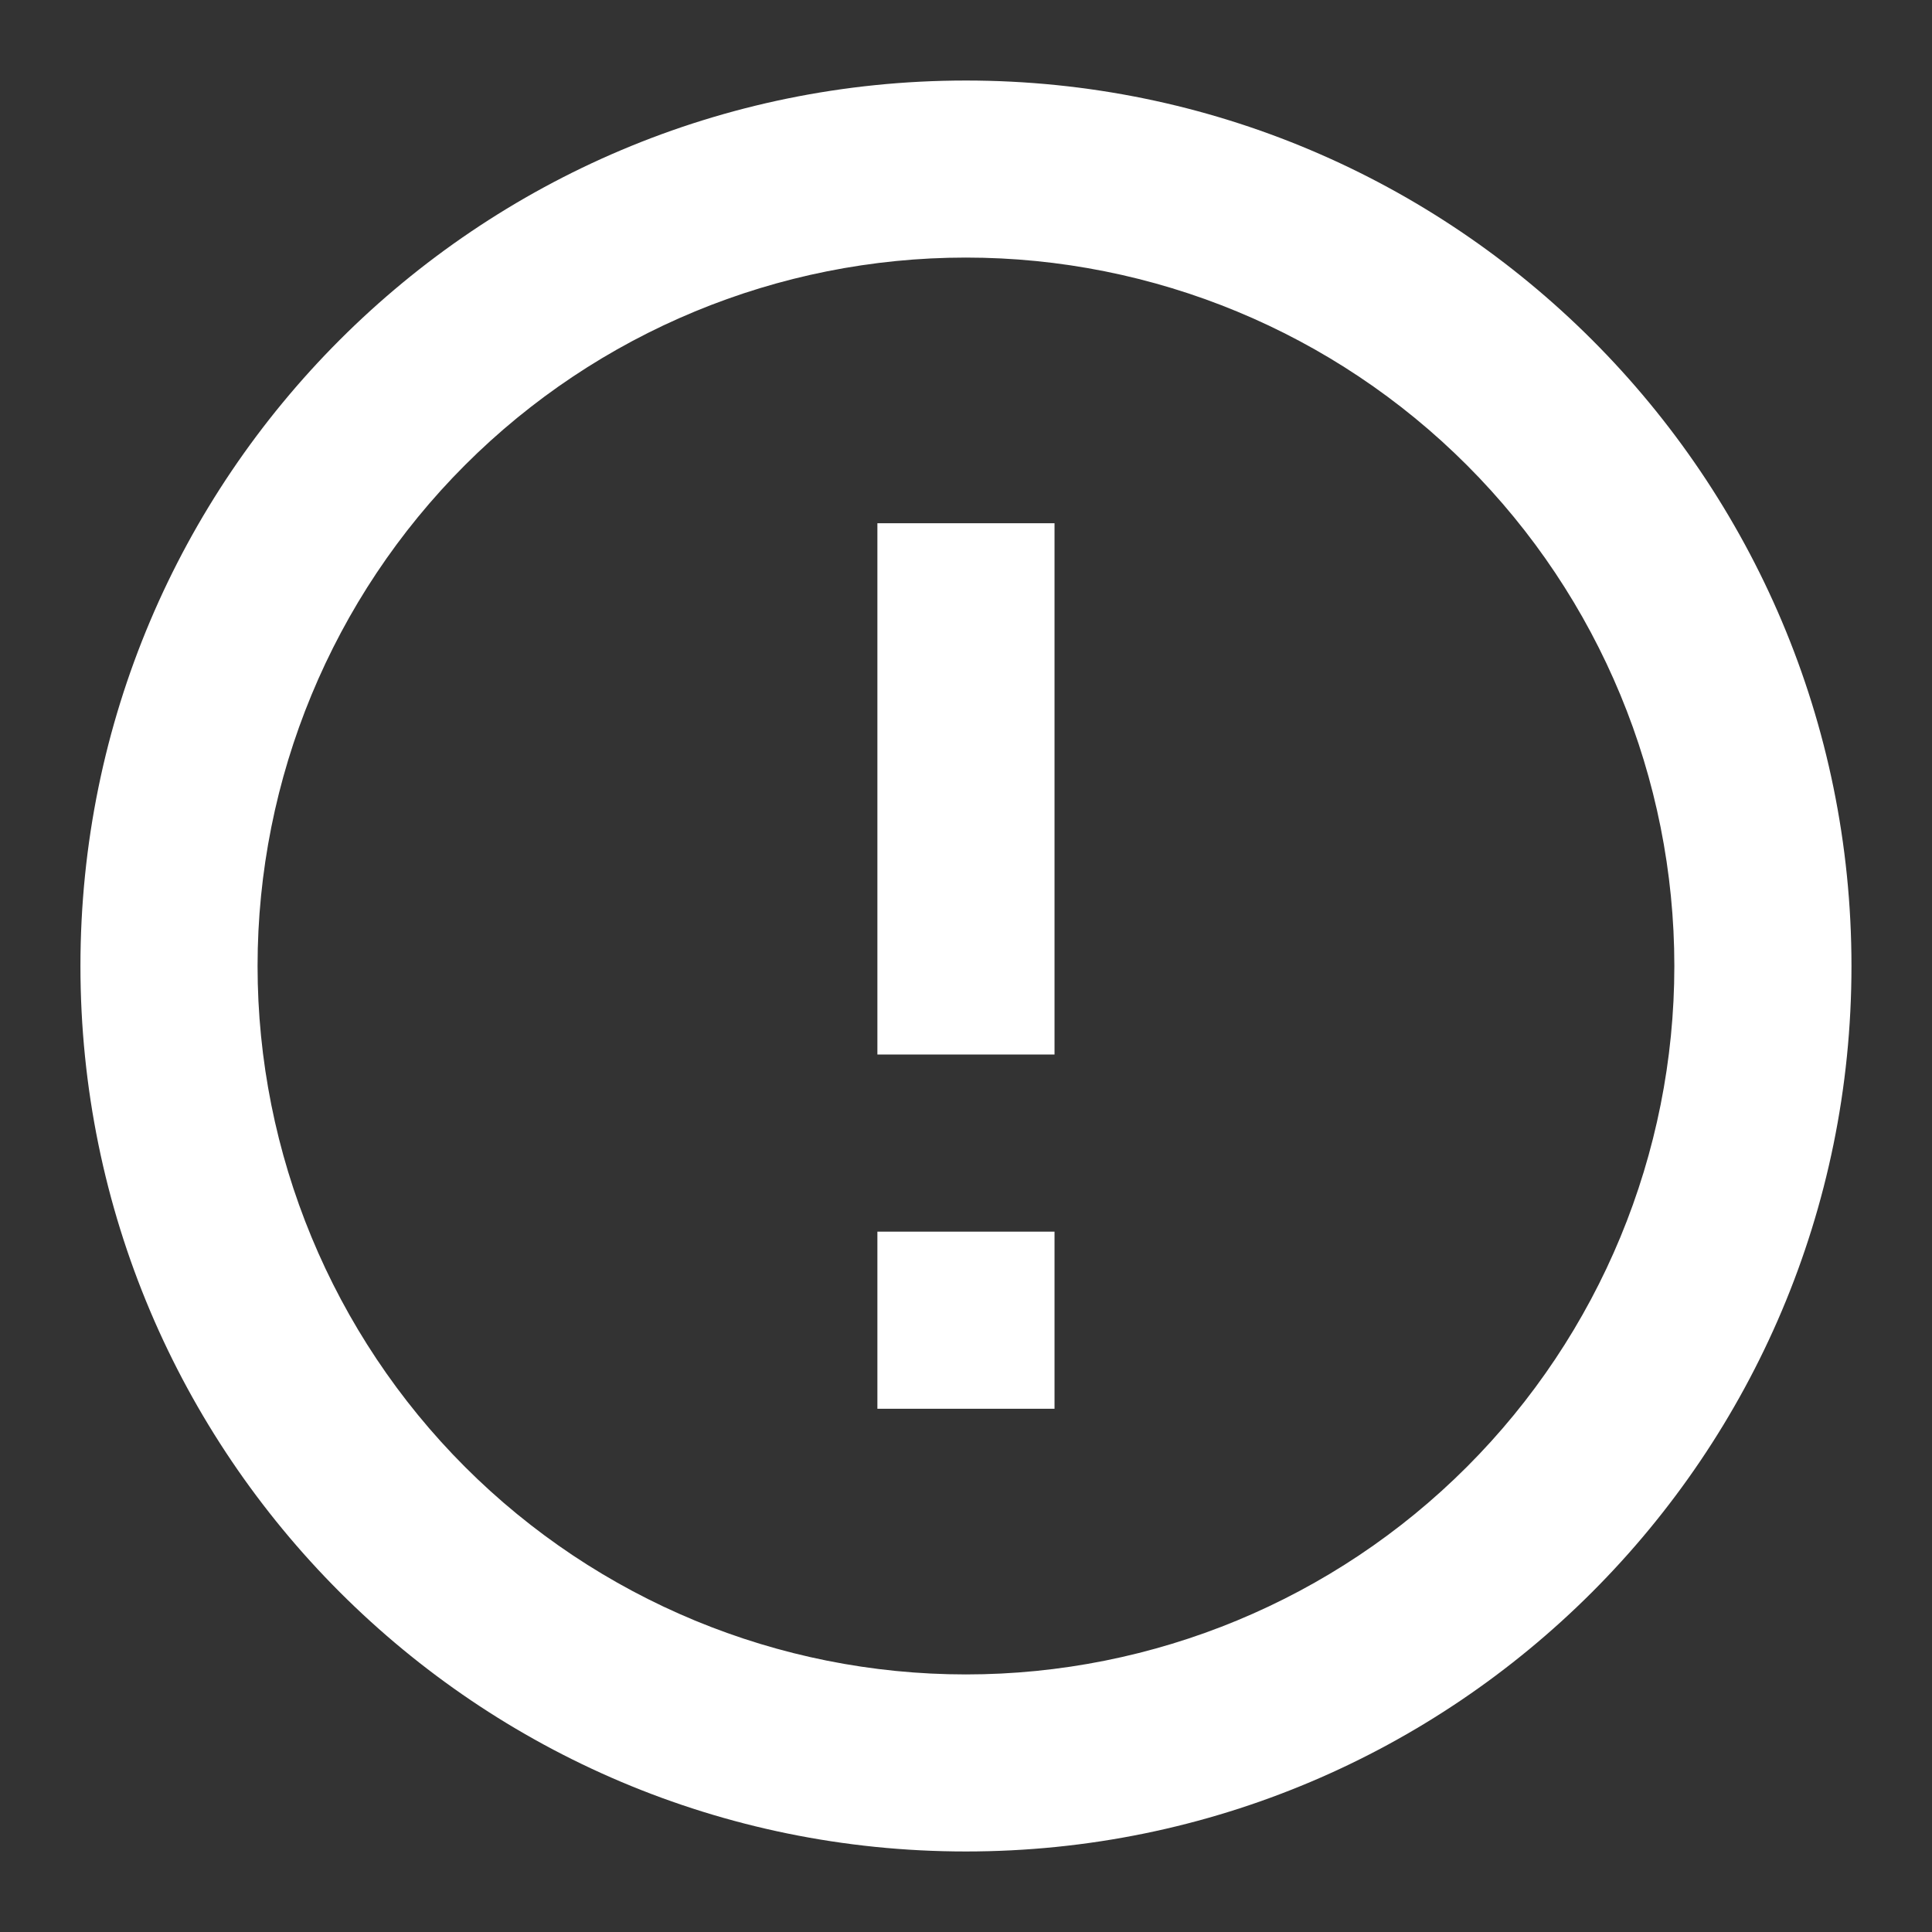 <svg width="22" height="22" viewBox="0 0 22 22" fill="none" xmlns="http://www.w3.org/2000/svg">
<rect x="0" y="0" width="22" height="22" fill="#333333" stroke="none"/>
<path d="M10.999 21.083C5.43 21.083 0.916 16.569 0.916 11C0.916 5.431 5.43 0.917 10.999 0.917C16.568 0.917 21.083 5.431 21.083 11C21.083 16.569 16.568 21.083 10.999 21.083ZM10.999 19.067C13.139 19.067 15.191 18.217 16.703 16.704C18.216 15.191 19.066 13.139 19.066 11C19.066 8.861 18.216 6.809 16.703 5.296C15.191 3.783 13.139 2.933 10.999 2.933C8.86 2.933 6.808 3.783 5.295 5.296C3.783 6.809 2.933 8.861 2.933 11C2.933 13.139 3.783 15.191 5.295 16.704C6.808 18.217 8.86 19.067 10.999 19.067ZM9.991 14.025H12.008V16.042H9.991V14.025ZM9.991 5.958H12.008V12.008H9.991V5.958Z" fill="white"/>
</svg>
